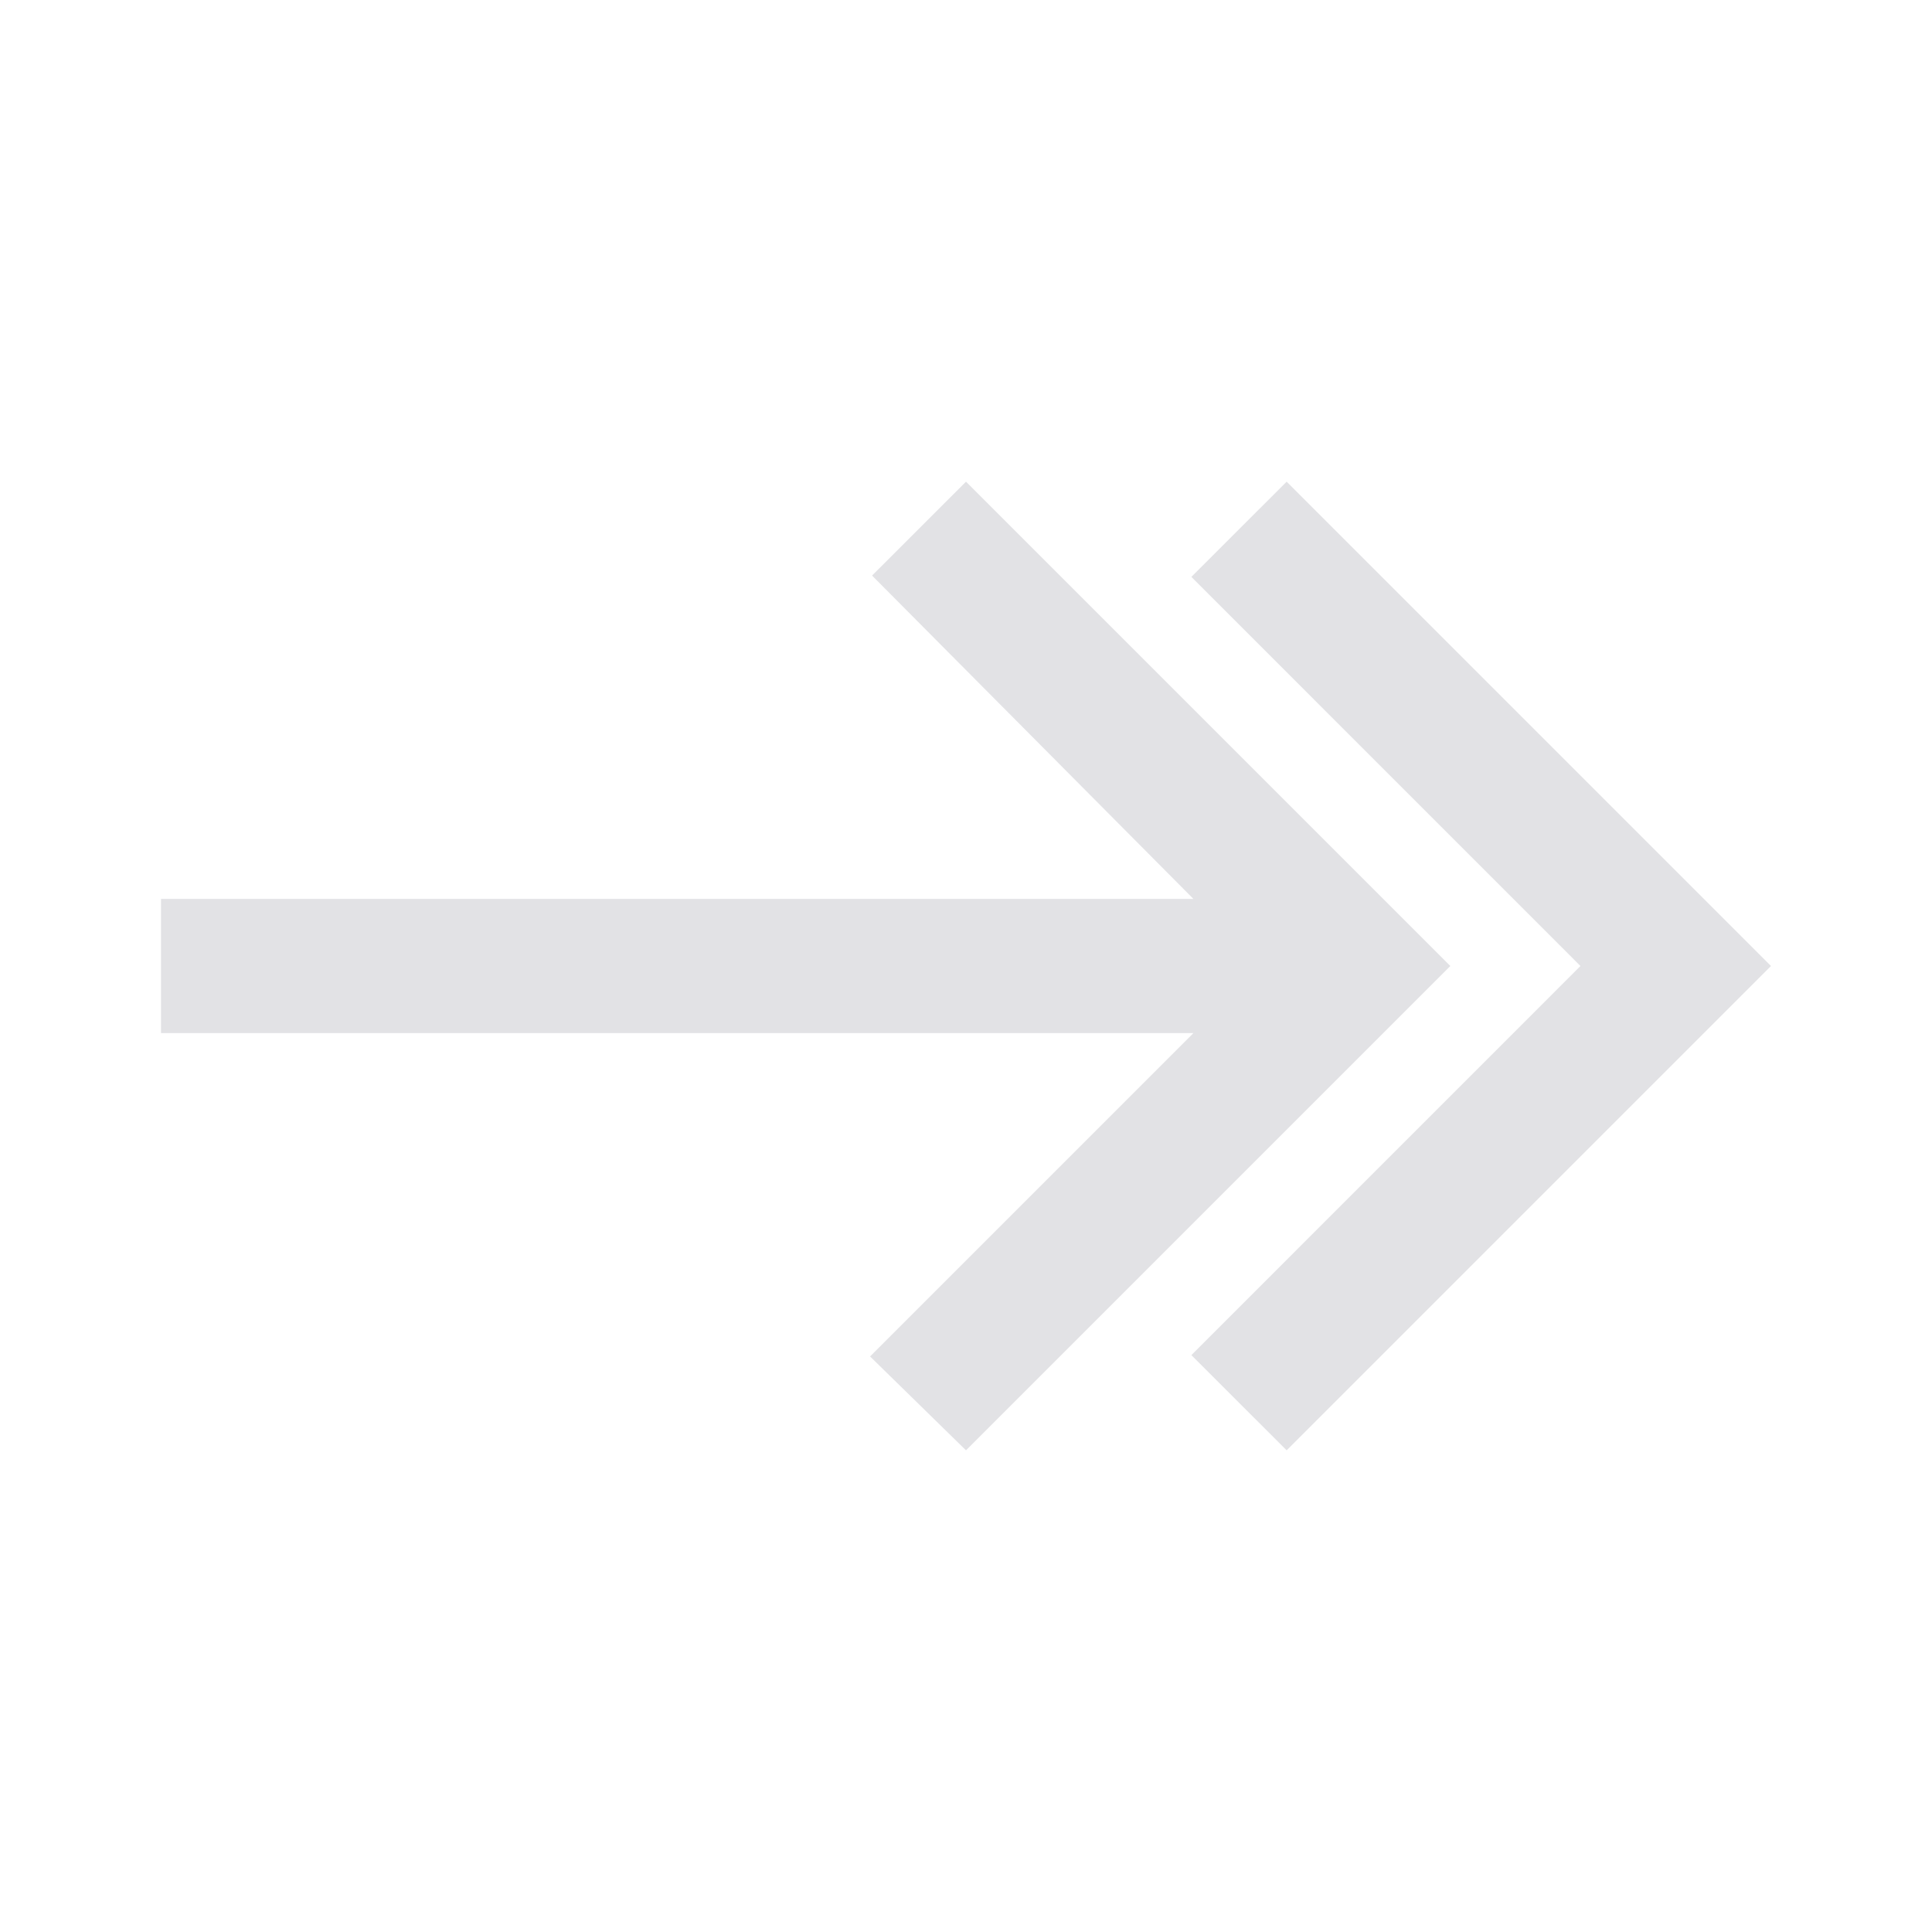 <svg viewBox="0 0 32 32" xmlns="http://www.w3.org/2000/svg" xmlns:svg="http://www.w3.org/2000/svg">
  <defs>
    <style type="text/css" id="current-color-scheme">
      .ColorScheme-Text {
        color: #e2e2e5;
      }
    </style>
  </defs>
  <path d="M 16,24.022 24.022,16 16,7.978 l -1.556,1.555 5.323,5.356 h -17.1 v 2.222 h 17.1 l -5.356,5.356 z"
    class="ColorScheme-Text" fill="currentColor" />
  <path d="M 21.311,24.022 29.333,16 21.311,7.978 19.733,9.555 26.177,16 19.733,22.445 Z" class="ColorScheme-Text"
    fill="currentColor" />
</svg>